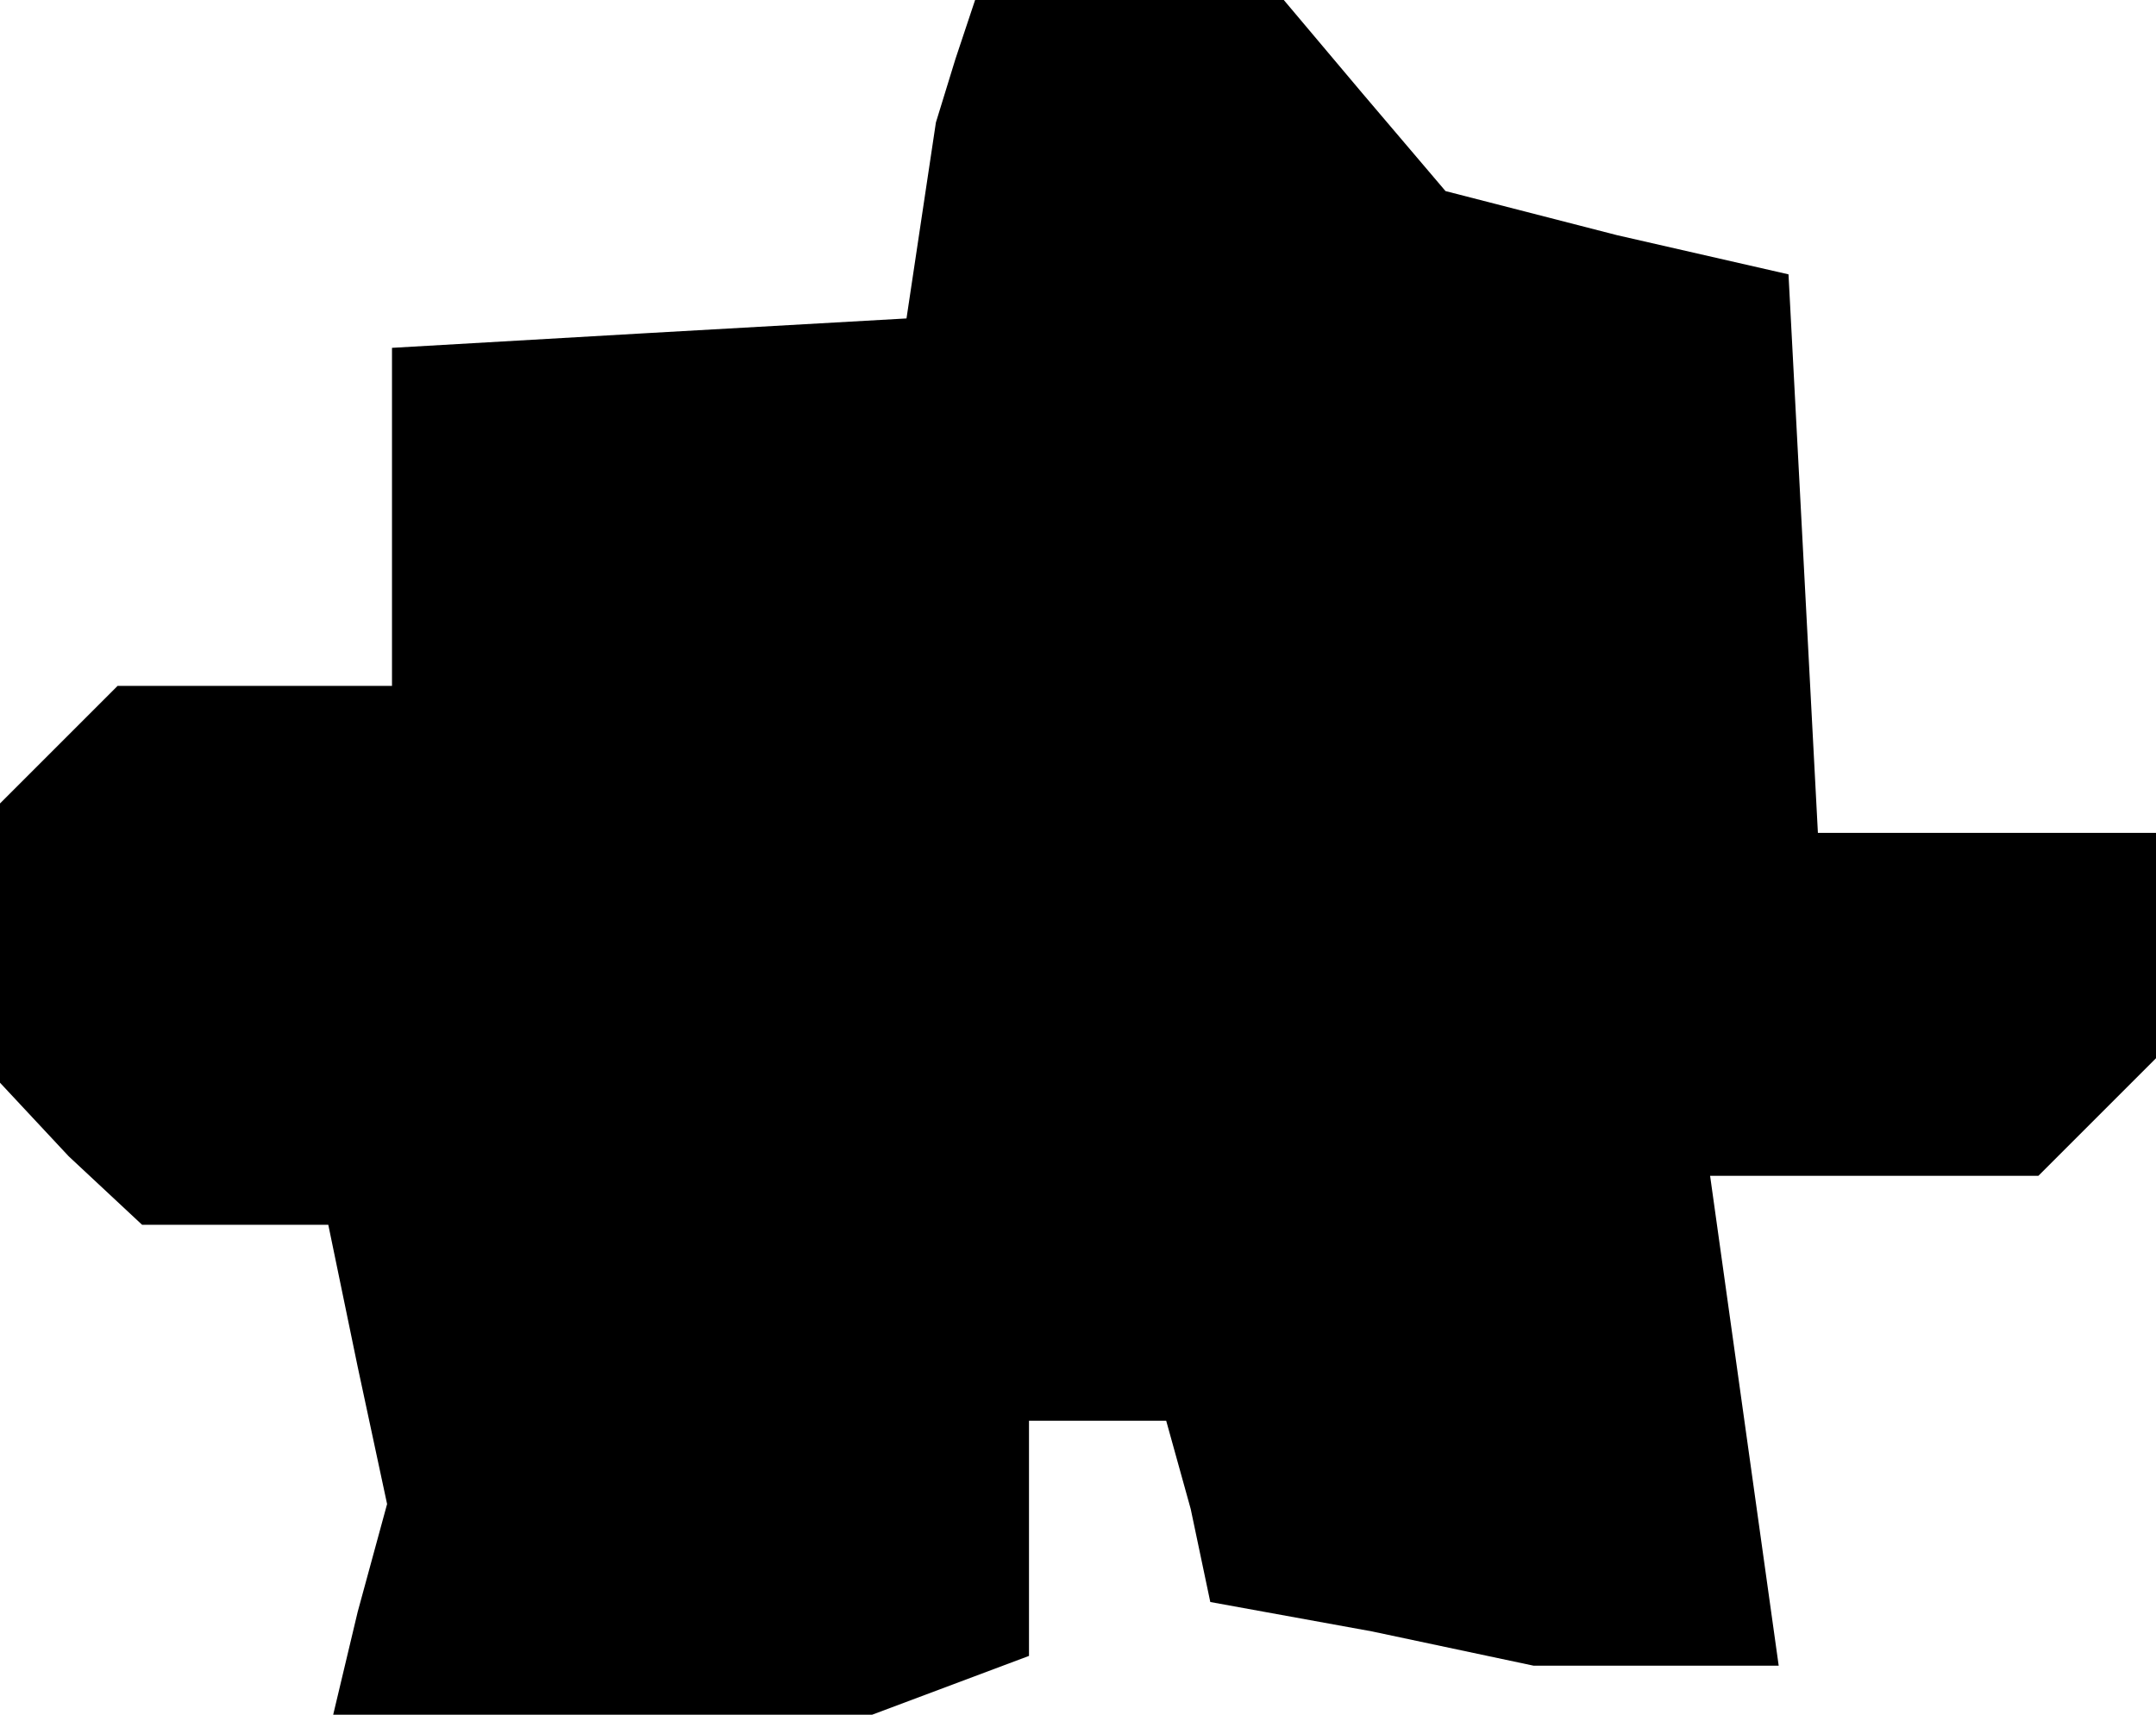 <?xml version="1.0" standalone="no"?>
<!DOCTYPE svg PUBLIC "-//W3C//DTD SVG 20010904//EN"
 "http://www.w3.org/TR/2001/REC-SVG-20010904/DTD/svg10.dtd">
<svg version="1.0" xmlns="http://www.w3.org/2000/svg"
 width="44pt" height="35pt" viewBox="0 0 44 35"
 preserveAspectRatio="xMidYMid meet">
<g transform="translate(0,35) scale(0.1,-0.1)"
fill="#000000" stroke="none">
<path d="M195 338 l-4 -13 -3 -20 -3 -20 -53 -3 -52 -3 0 -35 0 -34 -28 0 -28
0 -12 -12 -12 -12 0 -29 0 -28 14 -15 15 -14 19 0 19 0 6 -29 6 -28 -6 -22 -5
-21 55 0 55 0 16 6 16 6 0 24 0 24 14 0 14 0 5 -18 4 -19 33 -6 33 -7 25 0 25
0 -7 50 -7 50 34 0 33 0 12 12 12 12 0 23 0 23 -35 0 -34 0 -3 57 -3 57 -35 8
-35 9 -17 20 -16 19 -31 0 -32 0 -4 -12z"/>
</g>
</svg>
